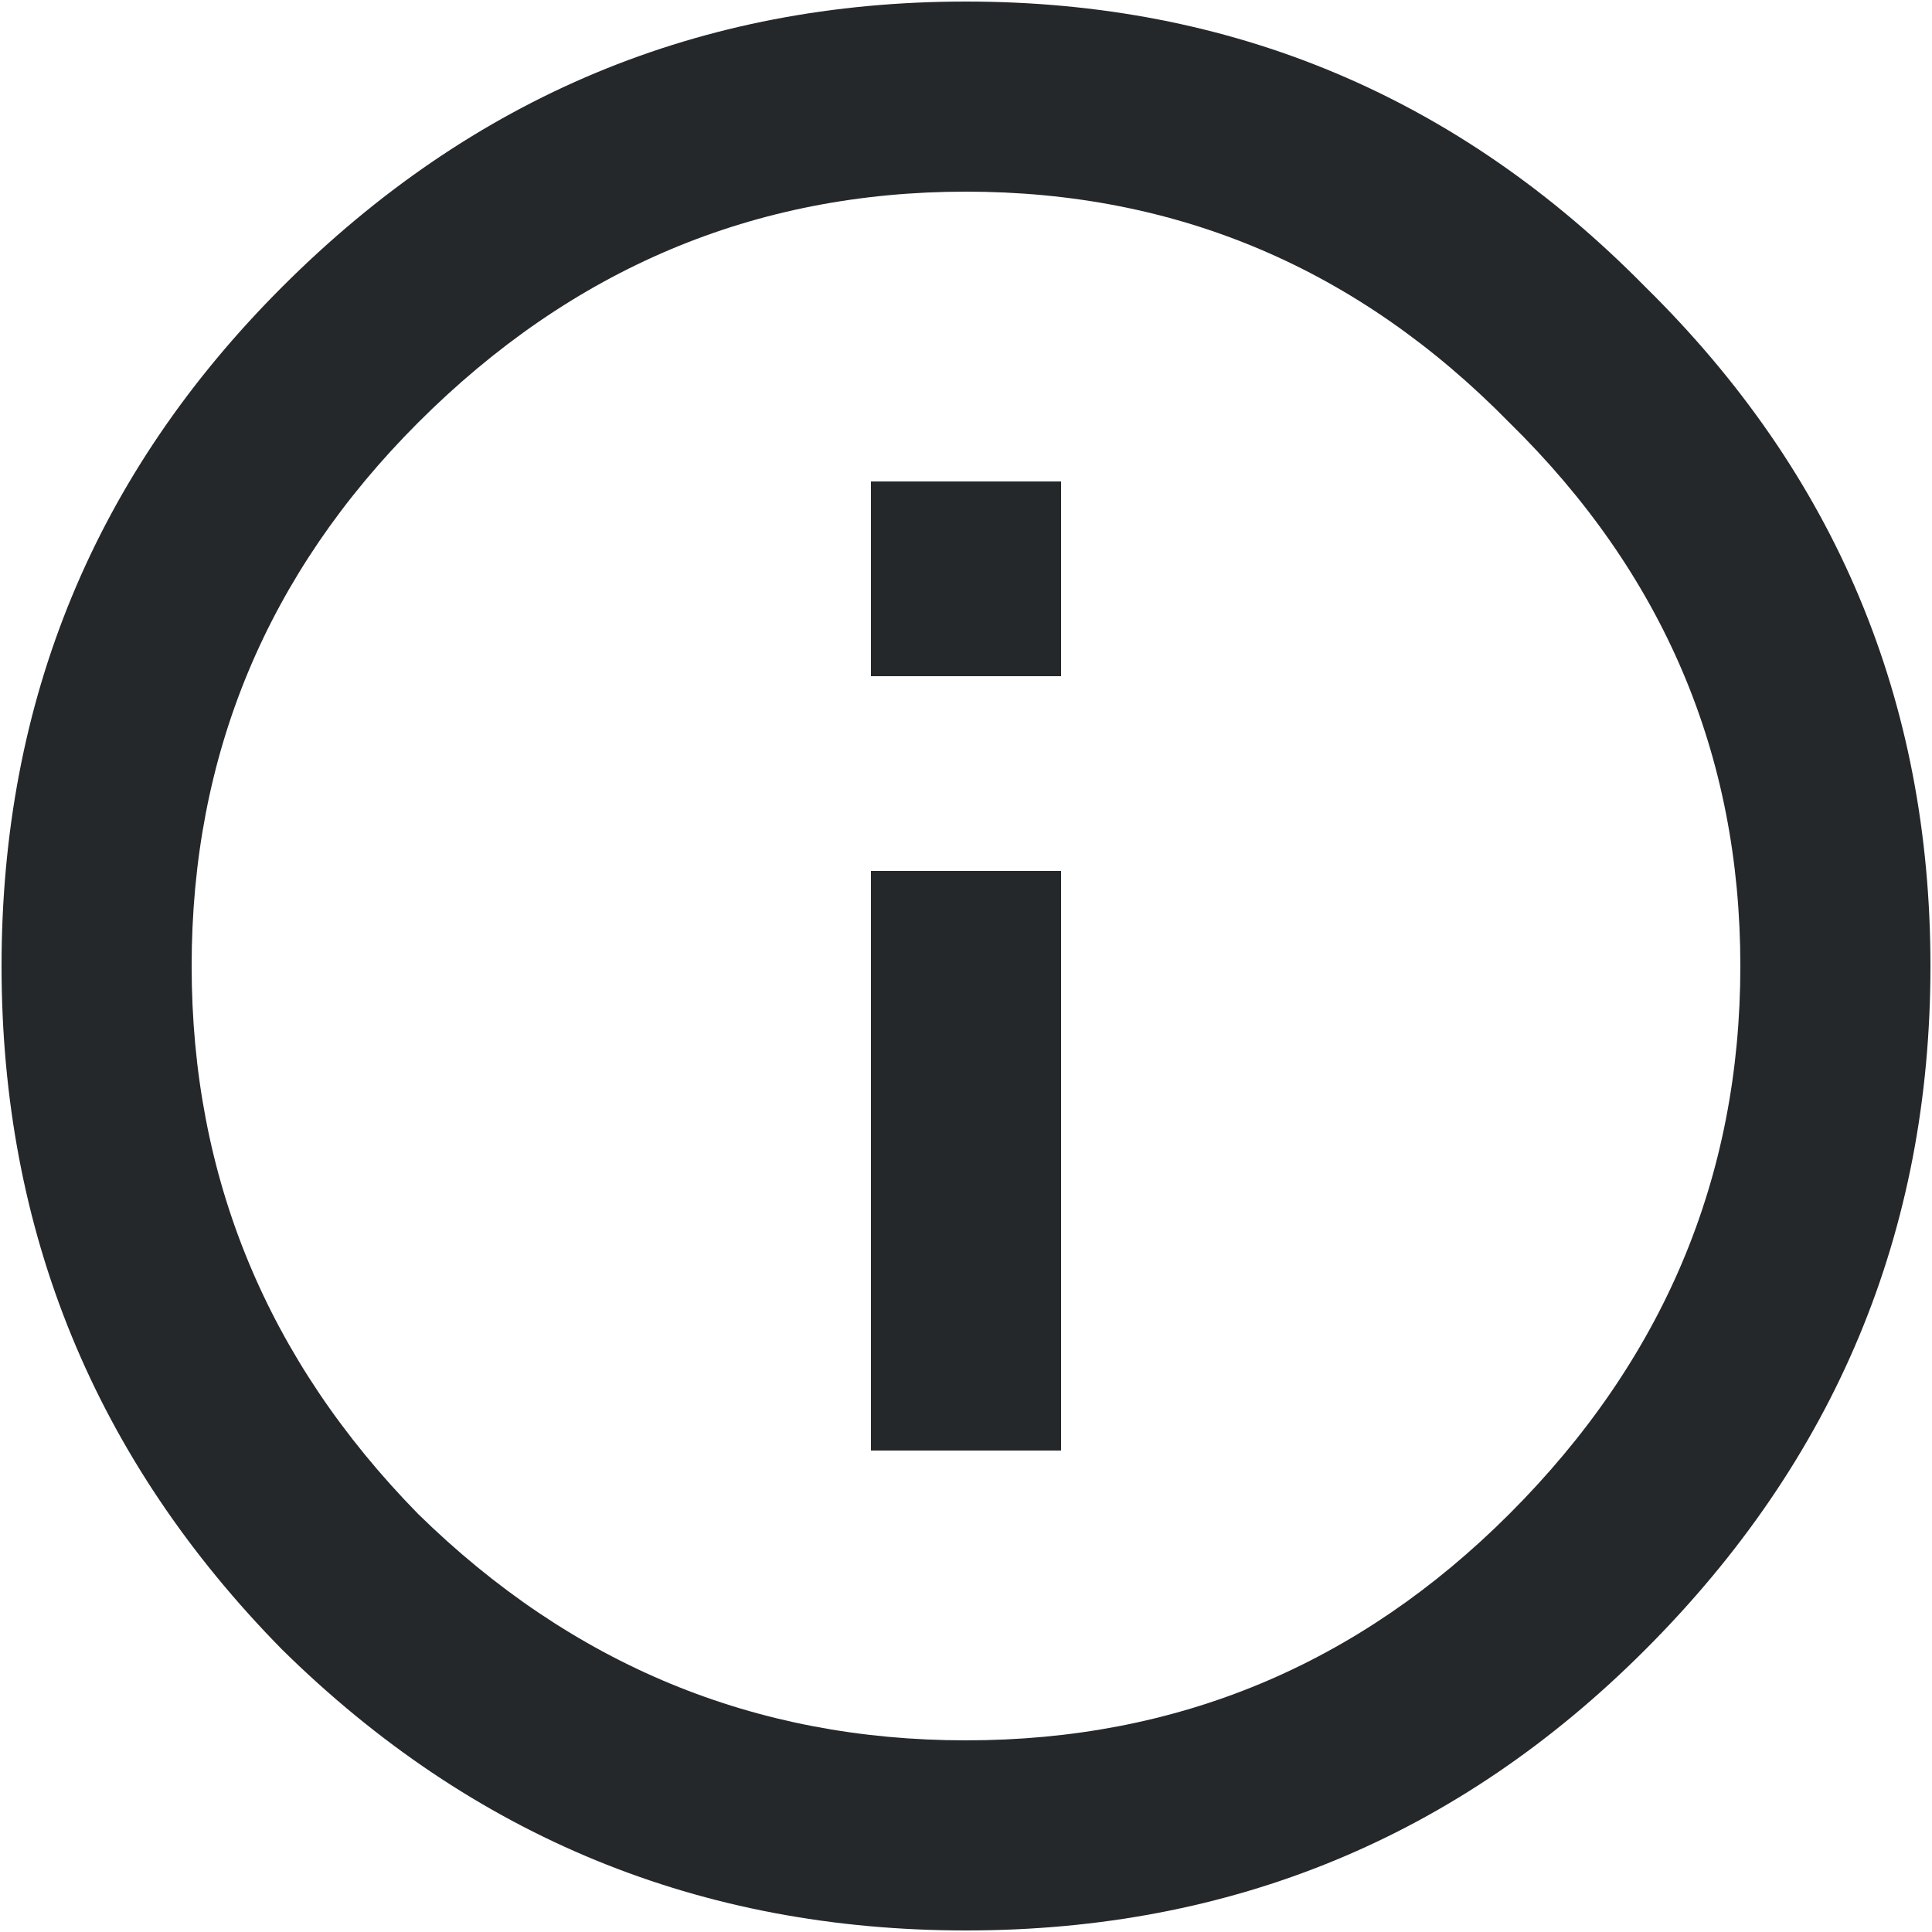 <svg width="20" height="20" viewBox="0 0 20 20" fill="none" xmlns="http://www.w3.org/2000/svg">
<path d="M9.016 7V4.984H10.984V7H9.016ZM4.328 15.672C5.922 17.234 7.812 18.016 10 18.016C12.188 18.016 14.062 17.234 15.625 15.672C17.219 14.078 18.016 12.188 18.016 10C18.016 7.812 17.219 5.938 15.625 4.375C14.062 2.781 12.188 1.984 10 1.984C7.812 1.984 5.922 2.781 4.328 4.375C2.766 5.938 1.984 7.812 1.984 10C1.984 12.188 2.766 14.078 4.328 15.672ZM2.922 2.969C4.891 1 7.25 0.016 10 0.016C12.75 0.016 15.094 1 17.031 2.969C19 4.906 19.984 7.25 19.984 10C19.984 12.75 19 15.109 17.031 17.078C15.094 19.016 12.75 19.984 10 19.984C7.25 19.984 4.891 19.016 2.922 17.078C0.984 15.109 0.016 12.75 0.016 10C0.016 7.25 0.984 4.906 2.922 2.969ZM9.016 15.016V9.016H10.984V15.016H9.016Z" fill="#25282B"/>
</svg>
